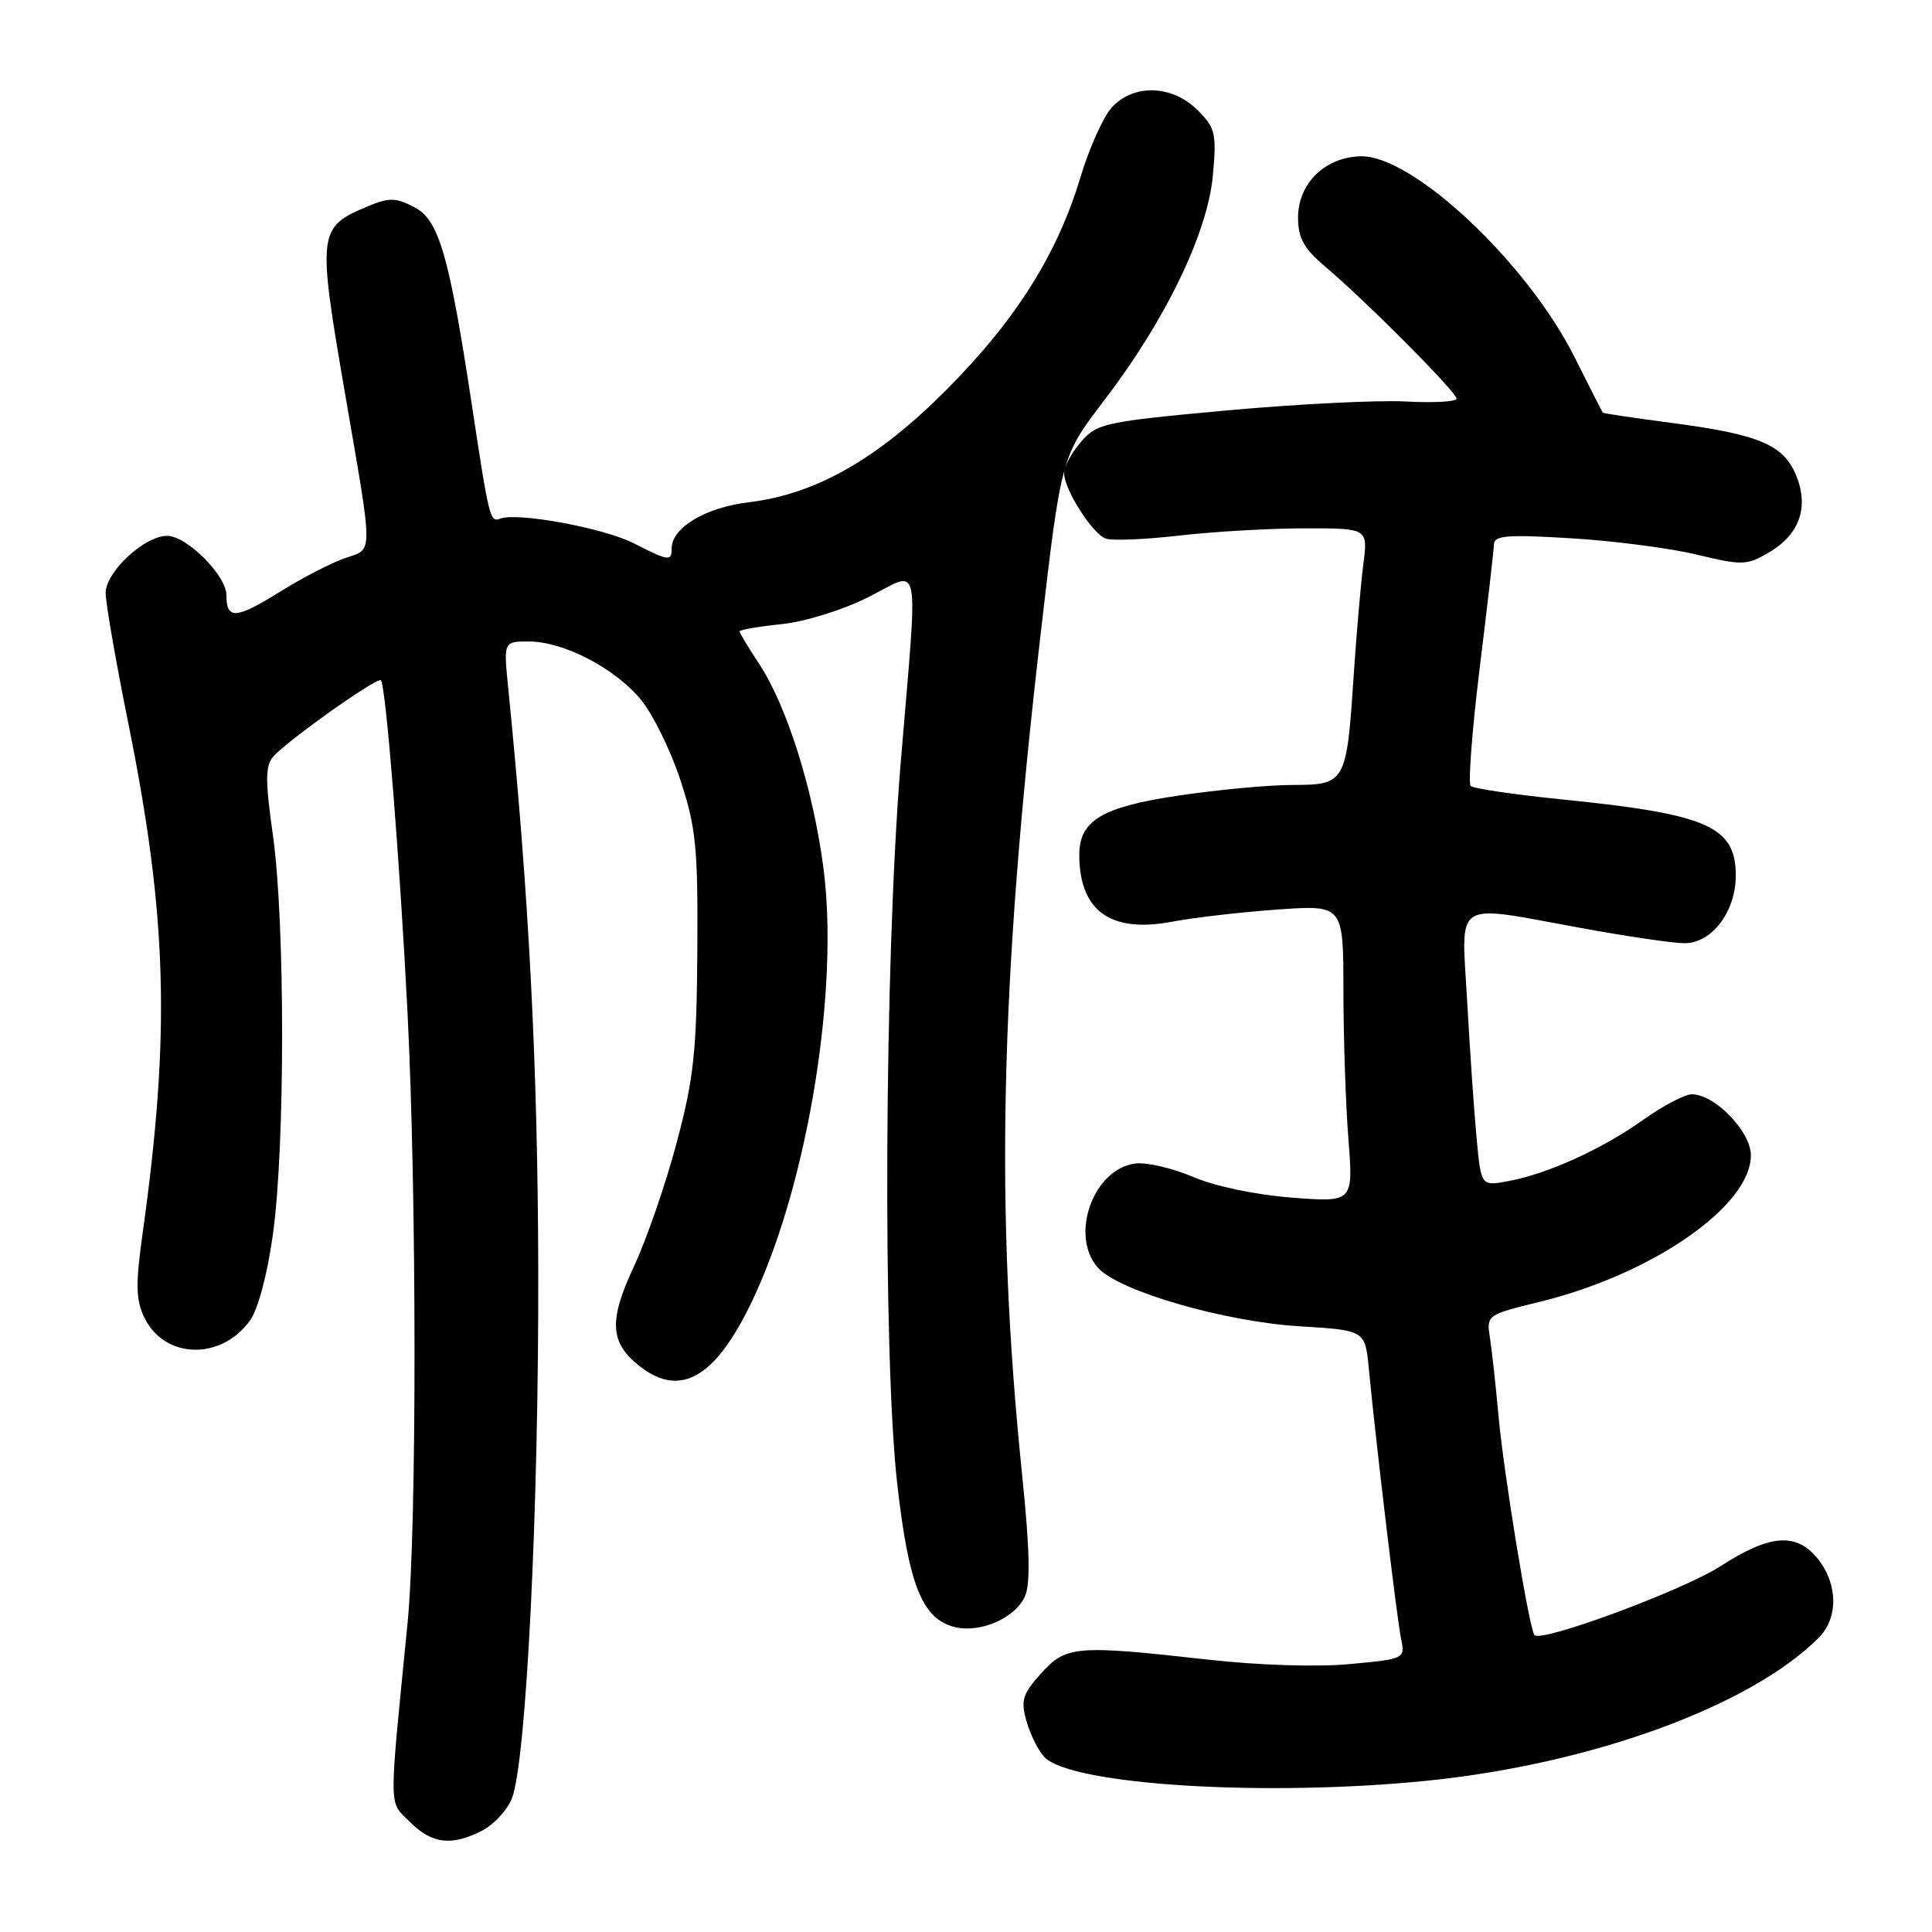 <?xml version="1.0" encoding="UTF-8" standalone="no"?>
<!DOCTYPE svg PUBLIC "-//W3C//DTD SVG 1.1//EN" "http://www.w3.org/Graphics/SVG/1.1/DTD/svg11.dtd" >
<svg xmlns="http://www.w3.org/2000/svg" xmlns:xlink="http://www.w3.org/1999/xlink" version="1.1" viewBox="0 0 256 256">
 <g >
 <path fill="currentColor"
d=" M 63.91 242.55 C 65.45 241.75 67.22 239.84 67.83 238.30 C 69.73 233.49 71.41 199.80 71.32 168.00 C 71.25 141.04 70.09 118.57 67.35 91.25 C 66.72 85.00 66.72 85.00 70.05 85.00 C 74.68 85.00 81.46 88.52 84.92 92.71 C 86.52 94.66 88.88 99.45 90.16 103.37 C 92.23 109.68 92.49 112.29 92.40 126.00 C 92.31 139.37 91.94 142.87 89.66 151.42 C 88.21 156.88 85.67 164.23 84.02 167.77 C 80.63 175.01 80.79 177.90 84.75 181.02 C 90.35 185.42 95.14 182.38 100.20 171.23 C 107.18 155.82 111.15 130.93 109.13 115.18 C 107.79 104.72 104.27 93.52 100.56 87.92 C 99.15 85.79 98.00 83.87 98.00 83.66 C 98.00 83.45 100.48 83.02 103.51 82.71 C 106.64 82.39 111.63 80.84 115.01 79.15 C 122.17 75.58 121.67 72.99 119.33 101.28 C 117.18 127.46 116.94 179.58 118.90 196.73 C 120.42 210.07 122.21 214.51 126.49 215.59 C 129.87 216.43 134.48 214.43 135.80 211.55 C 136.56 209.88 136.45 205.33 135.43 195.36 C 131.83 160.35 132.49 130.62 137.89 84.00 C 140.62 60.50 140.62 60.50 146.35 53.00 C 154.44 42.42 160.02 30.86 160.71 23.26 C 161.22 17.67 161.05 16.96 158.68 14.59 C 155.32 11.23 150.18 11.08 147.31 14.25 C 146.18 15.49 144.32 19.65 143.16 23.50 C 140.13 33.62 134.62 42.38 125.50 51.56 C 116.31 60.81 108.13 65.48 99.23 66.55 C 93.47 67.24 89.00 69.92 89.00 72.67 C 89.00 74.41 88.63 74.36 83.98 71.99 C 80.03 69.97 68.56 67.85 66.29 68.72 C 64.93 69.24 64.81 68.76 62.50 53.50 C 59.50 33.75 58.15 29.13 54.90 27.45 C 52.44 26.17 51.56 26.16 48.76 27.33 C 42.09 30.12 42.02 30.68 45.78 52.50 C 49.48 73.98 49.48 72.68 45.75 73.94 C 43.96 74.55 40.04 76.57 37.03 78.45 C 31.25 82.05 30.00 82.12 30.00 78.86 C 30.00 76.26 24.75 71.00 22.15 71.00 C 19.14 71.00 14.00 75.78 14.00 78.57 C 14.00 79.89 15.35 87.66 17.00 95.83 C 22.17 121.44 22.60 136.92 18.91 163.32 C 17.95 170.20 17.99 172.20 19.12 174.57 C 21.77 180.08 29.26 180.31 33.11 175.00 C 34.19 173.51 35.43 168.87 36.17 163.50 C 37.79 151.88 37.78 122.01 36.16 110.66 C 35.16 103.60 35.15 101.52 36.15 100.32 C 37.82 98.31 49.99 89.66 50.47 90.14 C 51.12 90.79 52.95 113.60 53.99 134.00 C 55.23 158.47 55.24 202.47 54.01 215.00 C 51.49 240.54 51.47 238.56 54.32 241.42 C 57.25 244.34 59.84 244.65 63.91 242.55 Z  M 189.14 235.95 C 210.94 233.73 231.93 226.07 240.97 217.03 C 243.58 214.42 243.56 209.99 240.93 206.63 C 238.08 203.02 234.58 203.26 227.97 207.53 C 223.00 210.73 204.32 217.66 203.33 216.66 C 202.65 215.99 199.22 195.07 198.55 187.50 C 198.20 183.65 197.70 179.09 197.44 177.36 C 196.95 174.23 196.95 174.23 204.13 172.47 C 219.00 168.82 232.00 159.78 232.00 153.09 C 232.00 149.93 227.23 145.00 224.17 145.00 C 223.25 145.00 220.35 146.52 217.74 148.38 C 212.27 152.27 205.10 155.53 199.88 156.50 C 196.25 157.18 196.25 157.18 195.66 150.84 C 195.33 147.35 194.77 139.21 194.41 132.75 C 193.65 118.93 192.25 119.83 209.58 122.98 C 215.59 124.08 221.70 124.98 223.18 124.98 C 226.81 125.01 230.00 120.81 230.00 116.02 C 230.00 109.50 226.28 107.87 207.00 105.93 C 200.68 105.29 195.22 104.49 194.87 104.14 C 194.52 103.79 195.06 96.75 196.07 88.50 C 197.09 80.25 197.93 72.87 197.96 72.10 C 197.99 70.95 199.84 70.81 208.25 71.33 C 213.89 71.67 221.37 72.65 224.88 73.50 C 230.85 74.94 231.45 74.92 234.37 73.22 C 238.45 70.84 239.73 67.19 237.99 62.97 C 236.31 58.92 233.07 57.56 221.51 56.04 C 216.57 55.39 212.46 54.78 212.38 54.68 C 212.30 54.58 210.62 51.28 208.65 47.35 C 202.37 34.80 187.15 20.51 180.27 20.71 C 175.55 20.84 172.00 24.32 172.00 28.82 C 172.00 31.58 172.75 32.92 175.67 35.39 C 181.10 39.99 193.00 51.96 193.00 52.82 C 193.00 53.23 189.96 53.40 186.25 53.20 C 182.54 53.00 171.85 53.54 162.50 54.39 C 146.40 55.87 145.38 56.09 143.25 58.53 C 142.01 59.95 141.00 61.82 141.00 62.69 C 141.00 64.83 144.70 70.67 146.50 71.36 C 147.30 71.67 151.67 71.49 156.23 70.97 C 160.78 70.44 168.27 70.01 172.88 70.01 C 181.26 70.00 181.26 70.00 180.65 74.75 C 180.31 77.36 179.74 84.00 179.37 89.50 C 178.43 103.76 178.30 104.00 171.27 104.01 C 168.10 104.01 161.23 104.66 156.01 105.44 C 145.94 106.95 142.98 108.75 143.01 113.36 C 143.06 120.73 147.19 123.67 155.31 122.13 C 158.17 121.59 164.44 120.86 169.25 120.52 C 178.00 119.90 178.00 119.90 178.01 131.20 C 178.01 137.41 178.31 146.28 178.67 150.91 C 179.32 159.32 179.32 159.32 171.17 158.69 C 166.38 158.32 161.00 157.19 158.12 155.96 C 155.42 154.80 151.97 153.99 150.46 154.17 C 144.86 154.84 141.67 163.77 145.51 168.01 C 148.29 171.09 162.25 175.13 172.19 175.74 C 180.89 176.27 180.89 176.27 181.38 181.39 C 182.35 191.46 185.11 214.55 185.65 217.16 C 186.19 219.79 186.15 219.82 178.83 220.50 C 174.50 220.91 166.75 220.66 159.99 219.90 C 142.59 217.95 141.22 218.06 137.93 221.76 C 135.46 224.52 135.23 225.31 136.04 228.16 C 136.56 229.94 137.63 232.06 138.43 232.86 C 142.12 236.55 167.85 238.11 189.14 235.95 Z "/>
</g>
</svg>